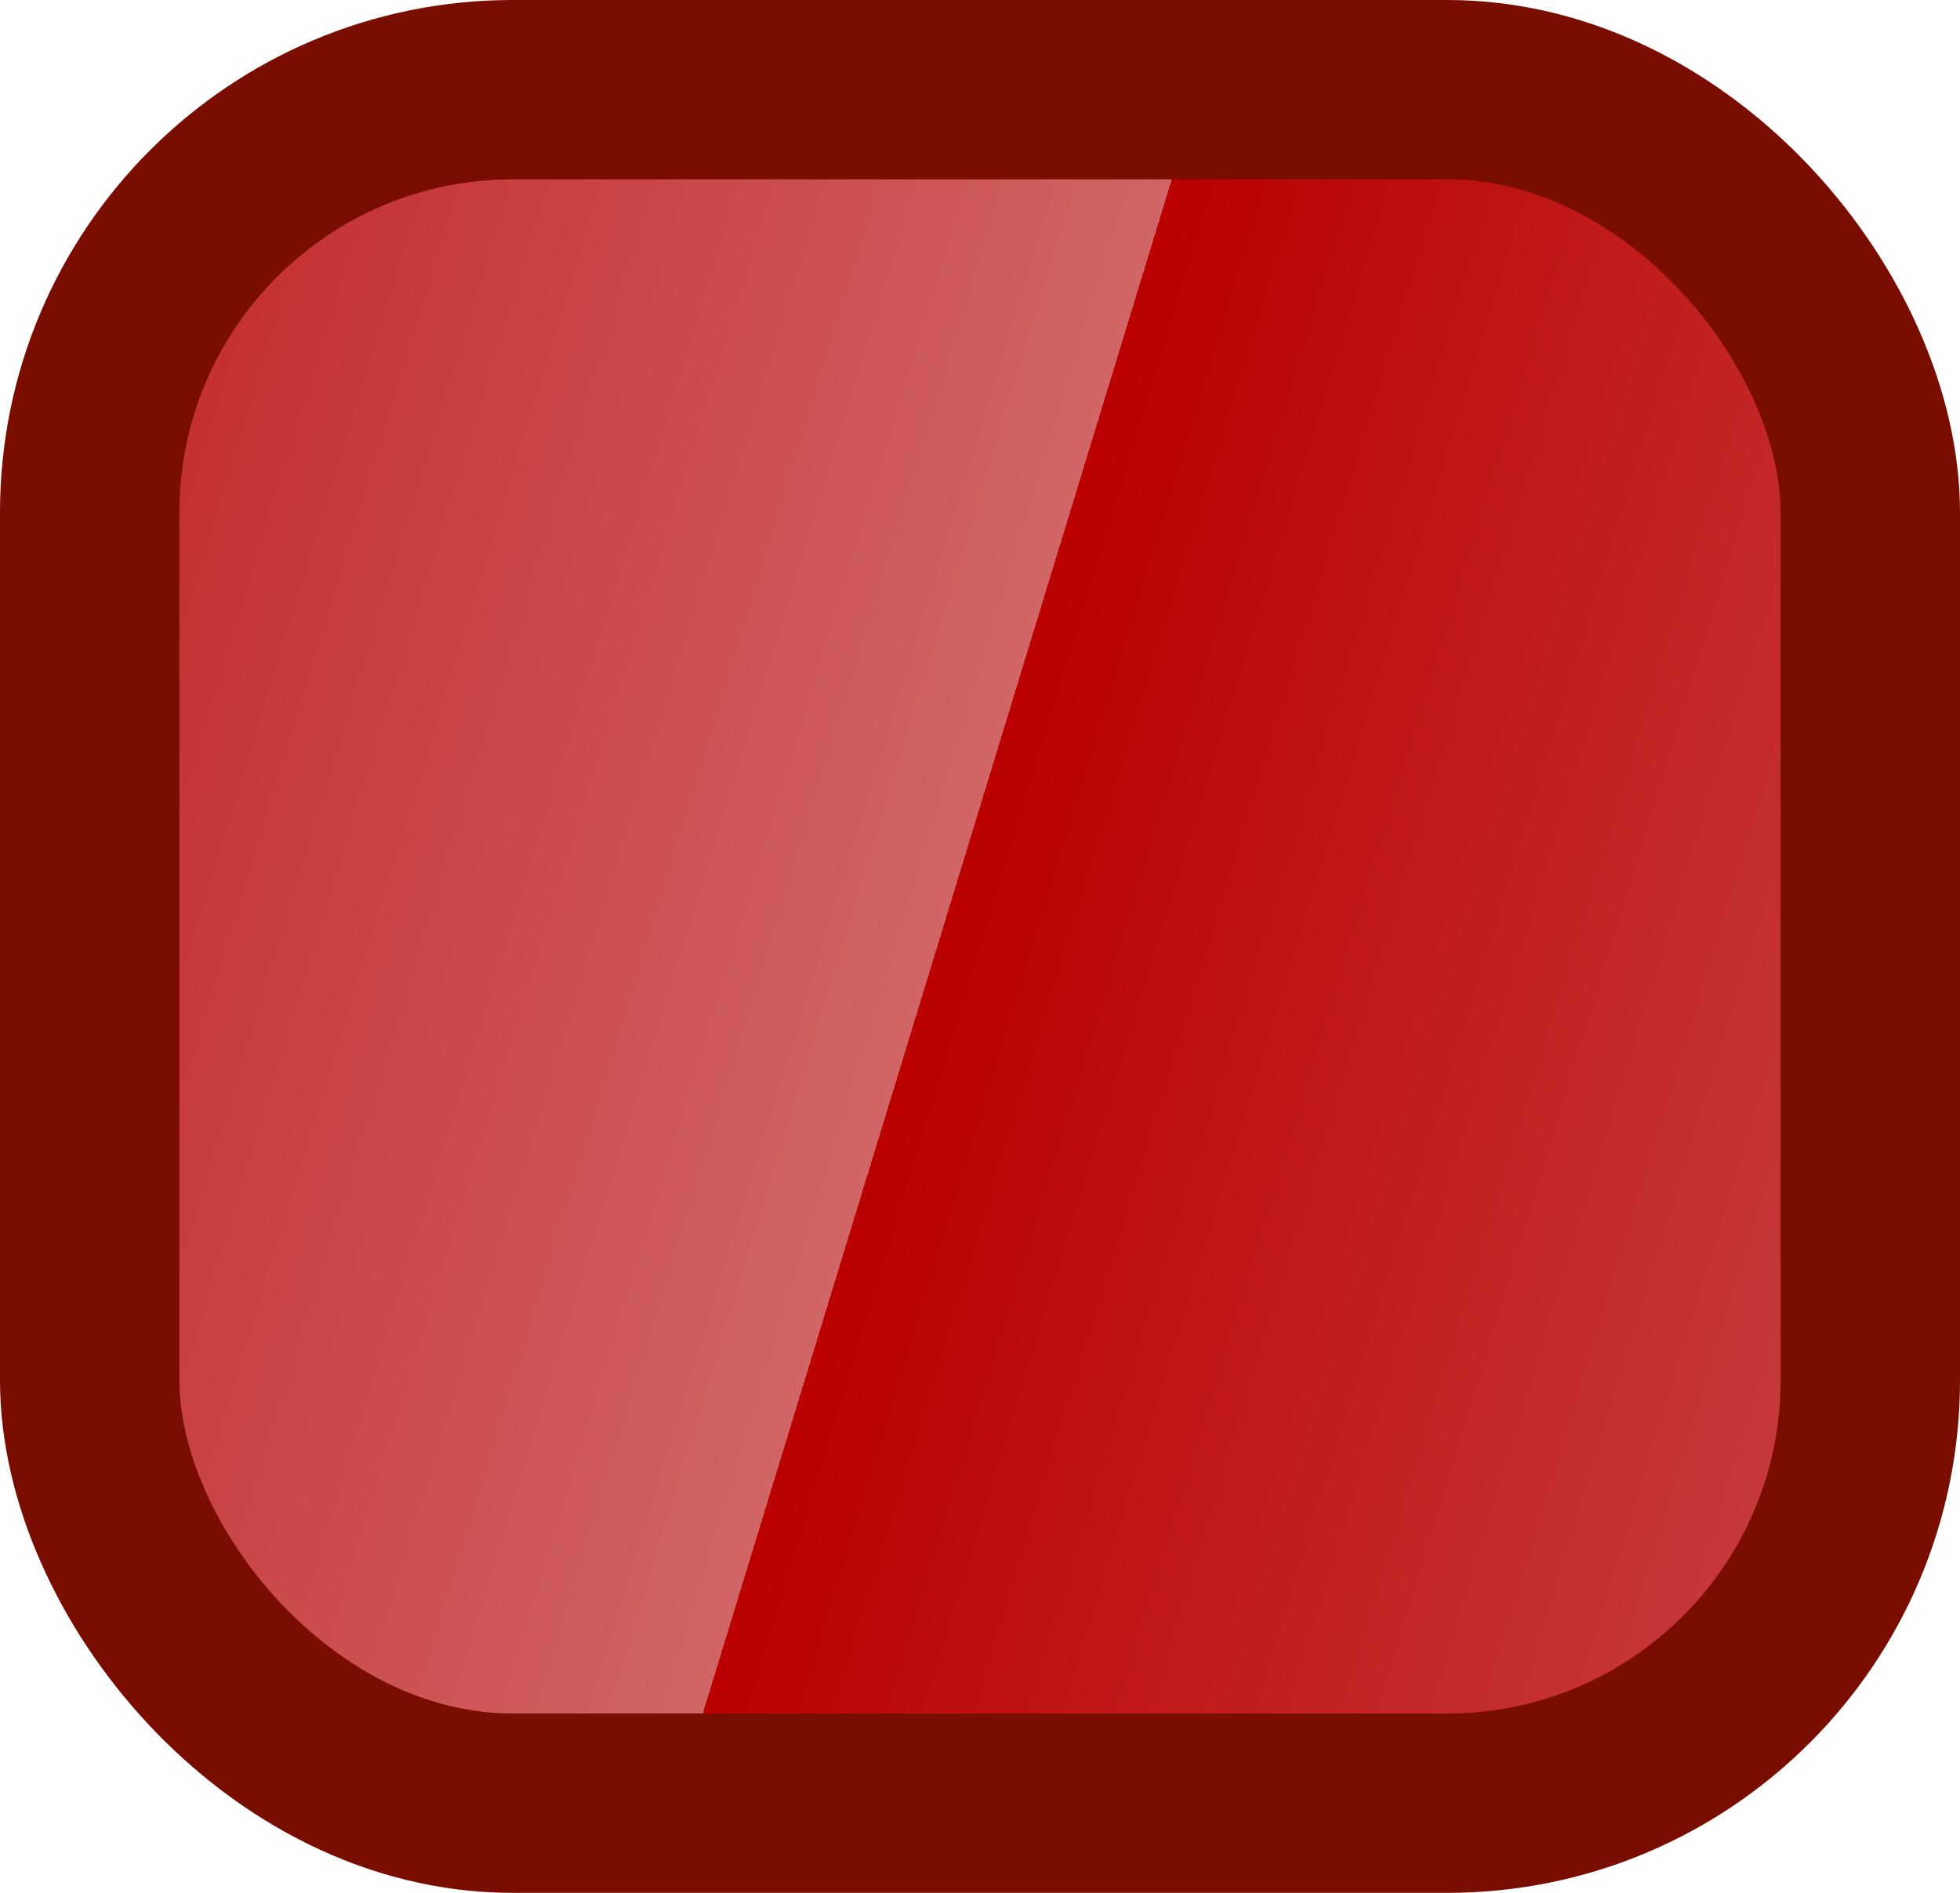<svg xmlns="http://www.w3.org/2000/svg" xmlns:svg="http://www.w3.org/2000/svg" xmlns:xlink="http://www.w3.org/1999/xlink" id="svg13467" width="53.683" height="51.854" version="1.1" viewBox="0 0 14.204 13.72"><defs id="defs13461"><linearGradient id="linearGradient12922" x1="59.679" x2="71.292" y1="159.013" y2="162.562" gradientTransform="translate(-1245.929,-600.306)" gradientUnits="userSpaceOnUse" spreadMethod="repeat" xlink:href="#linearGradient12920"/><linearGradient id="linearGradient12920"><stop style="stop-color:#ba0000;stop-opacity:1" id="stop12916" offset="0"/><stop style="stop-color:#d16464;stop-opacity:1" id="stop12918" offset="1"/></linearGradient></defs><g id="layer1" transform="translate(1193.191,447.669)"><rect style="fill:url(#linearGradient12922);fill-opacity:1;stroke:#790e00;stroke-width:1.3;stroke-linejoin:round;stroke-miterlimit:4;stroke-dasharray:none;stroke-opacity:1" id="rect12914" width="12.904" height="12.42" x="-1192.541" y="-447.019" ry="3.065"/></g></svg>